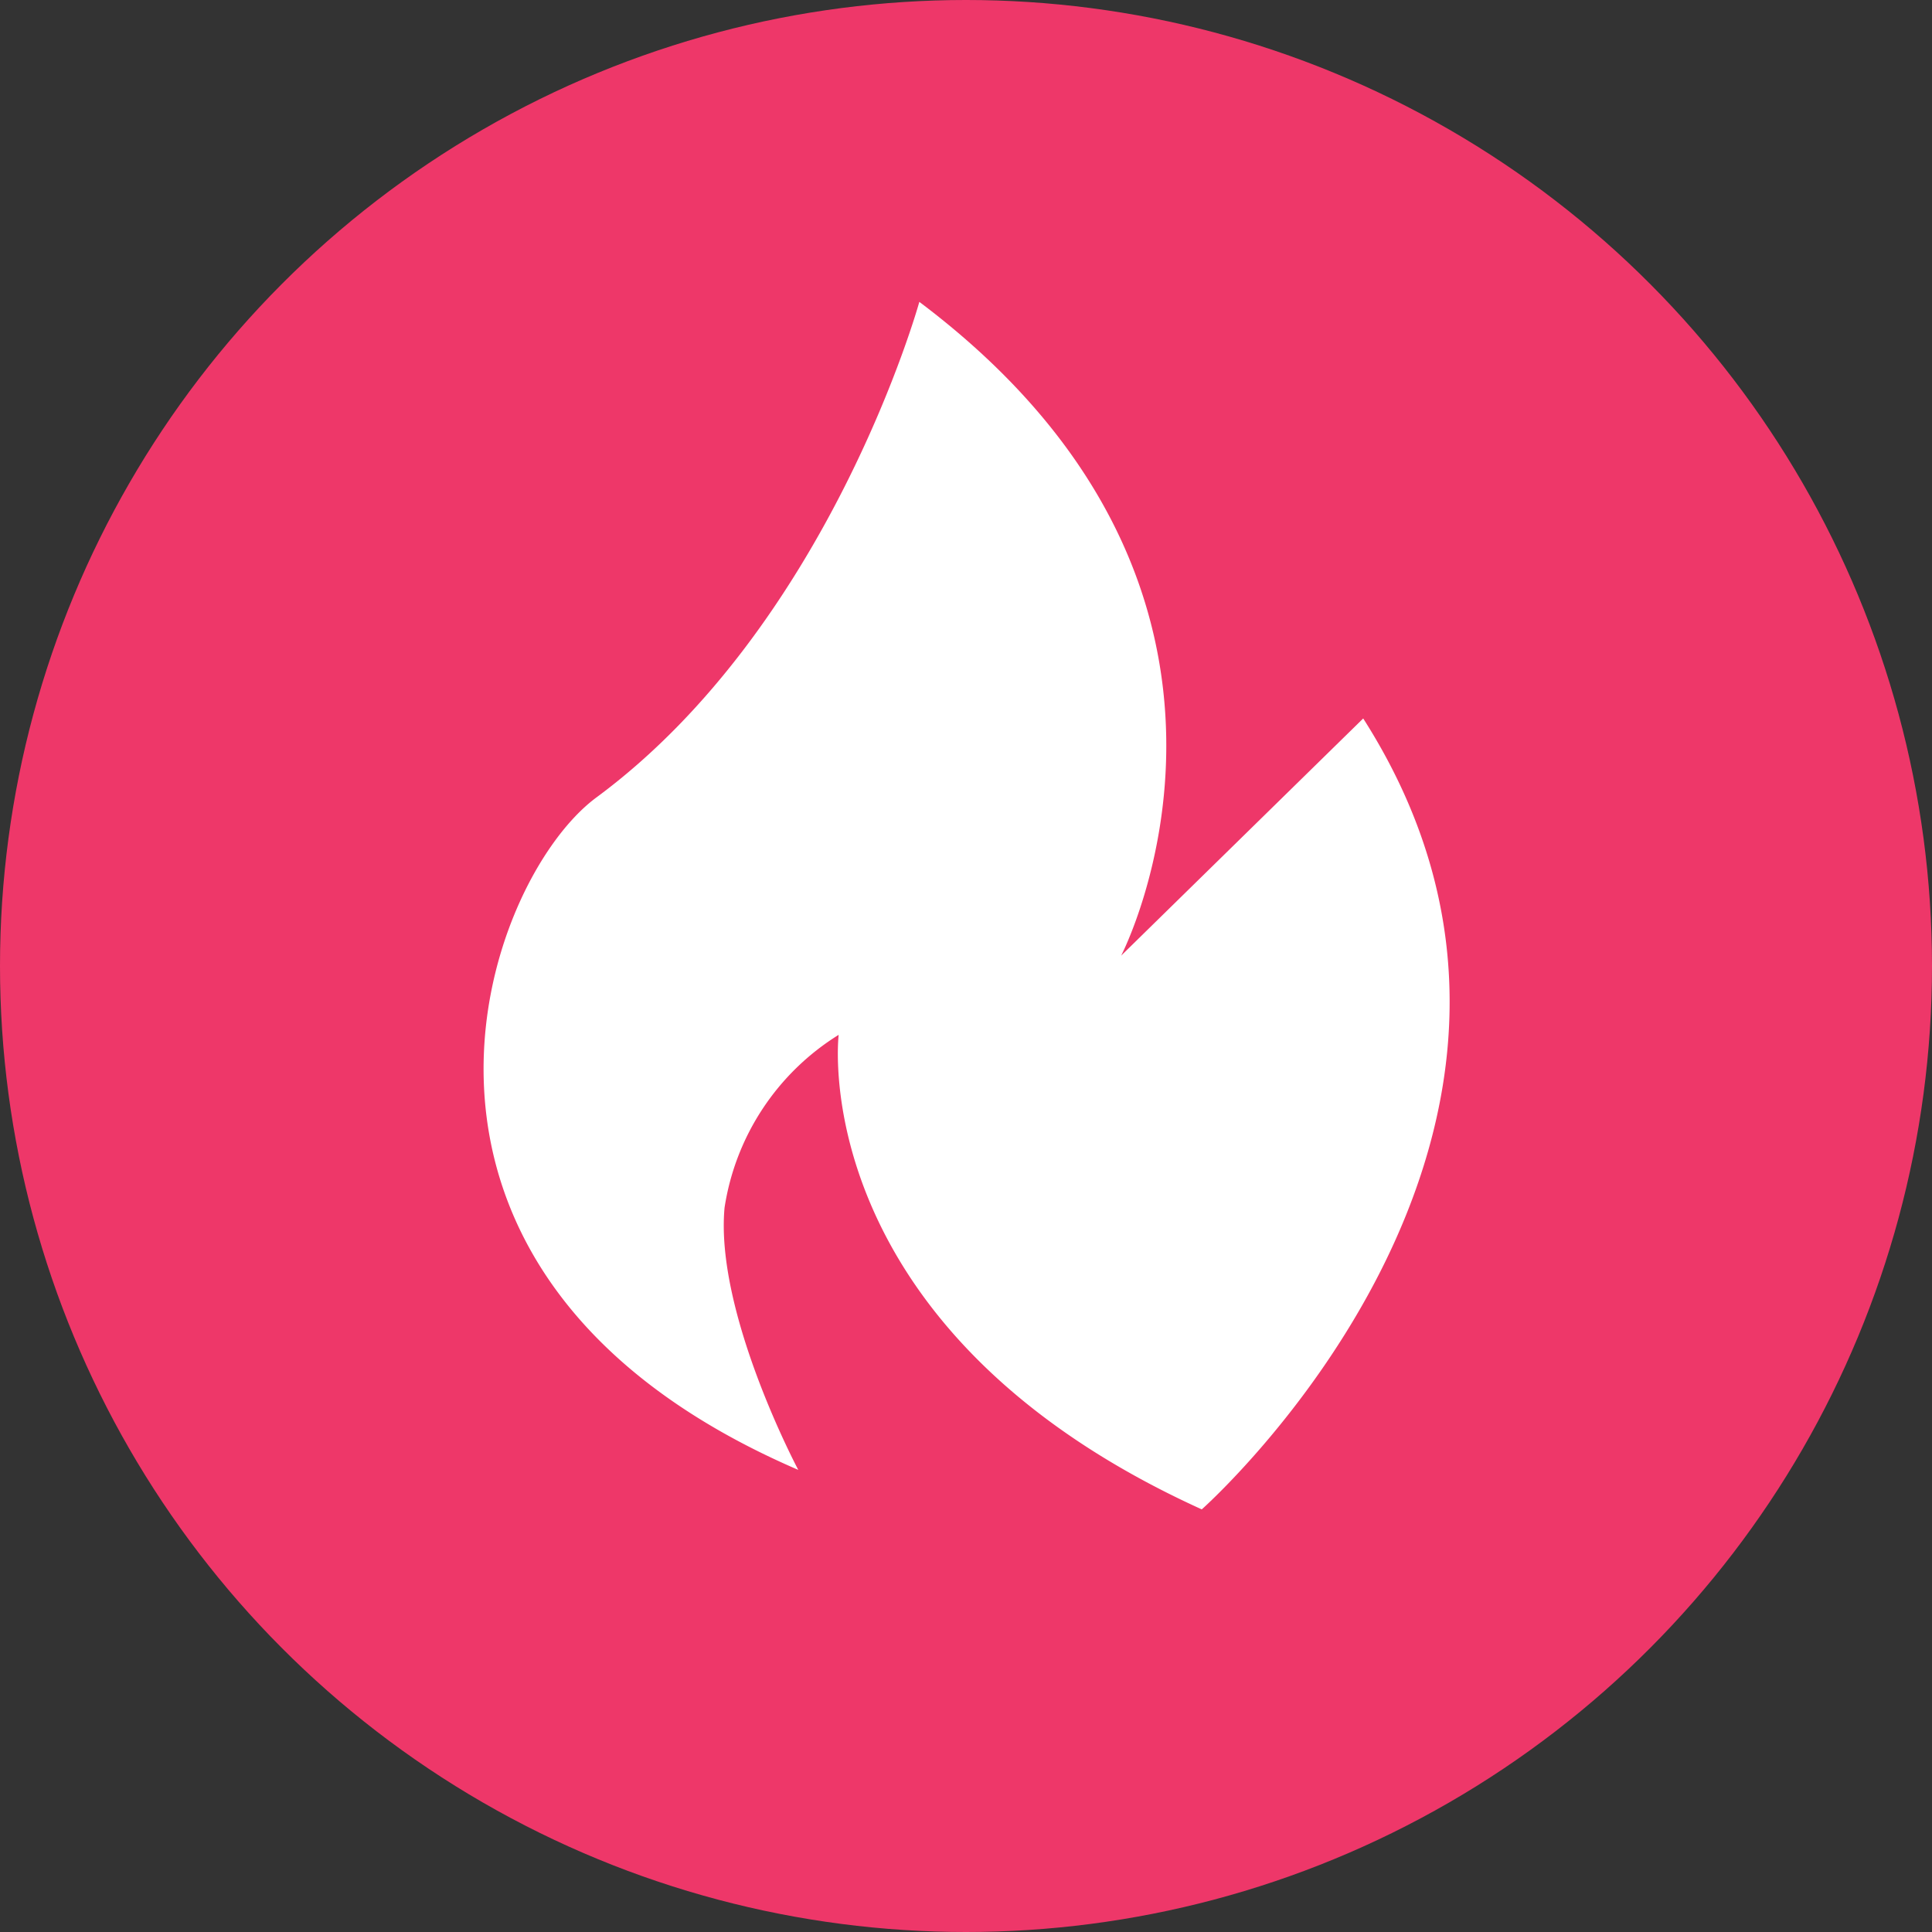 <svg xmlns="http://www.w3.org/2000/svg" width="32" height="32" viewBox="0 0 32 32">
  <rect x="0" y="0" width="32" height="32" fill="#333333" stroke="none"/>
<defs>
    <style>
      .cls-1 {
        fill: #ee3769;
      }

      .cls-2 {
        fill: #fff;
        fill-rule: evenodd;
      }
    </style>
  </defs>
  <g id="画板_1" data-name="画板 1">
    <g id="火">
      <circle id="椭圆_6" data-name="椭圆 6" class="cls-1" cx="16" cy="16" r="16"/>
      <path id="形状_1" data-name="形状 1" class="cls-2" d="M15.227,5s-1.48,5.35-5.347,8.207C7.993,14.6,5.695,21.1,13.222,24.346c0,0-1.383-2.6-1.221-4.344a4.1,4.1,0,0,1,1.89-2.862S13.3,22,19.905,25c0,0,7.049-6.242,2.674-13.1L18.57,15.828S21.675,9.848,15.227,5Z"/>
    </g>
  </g>
</svg>
